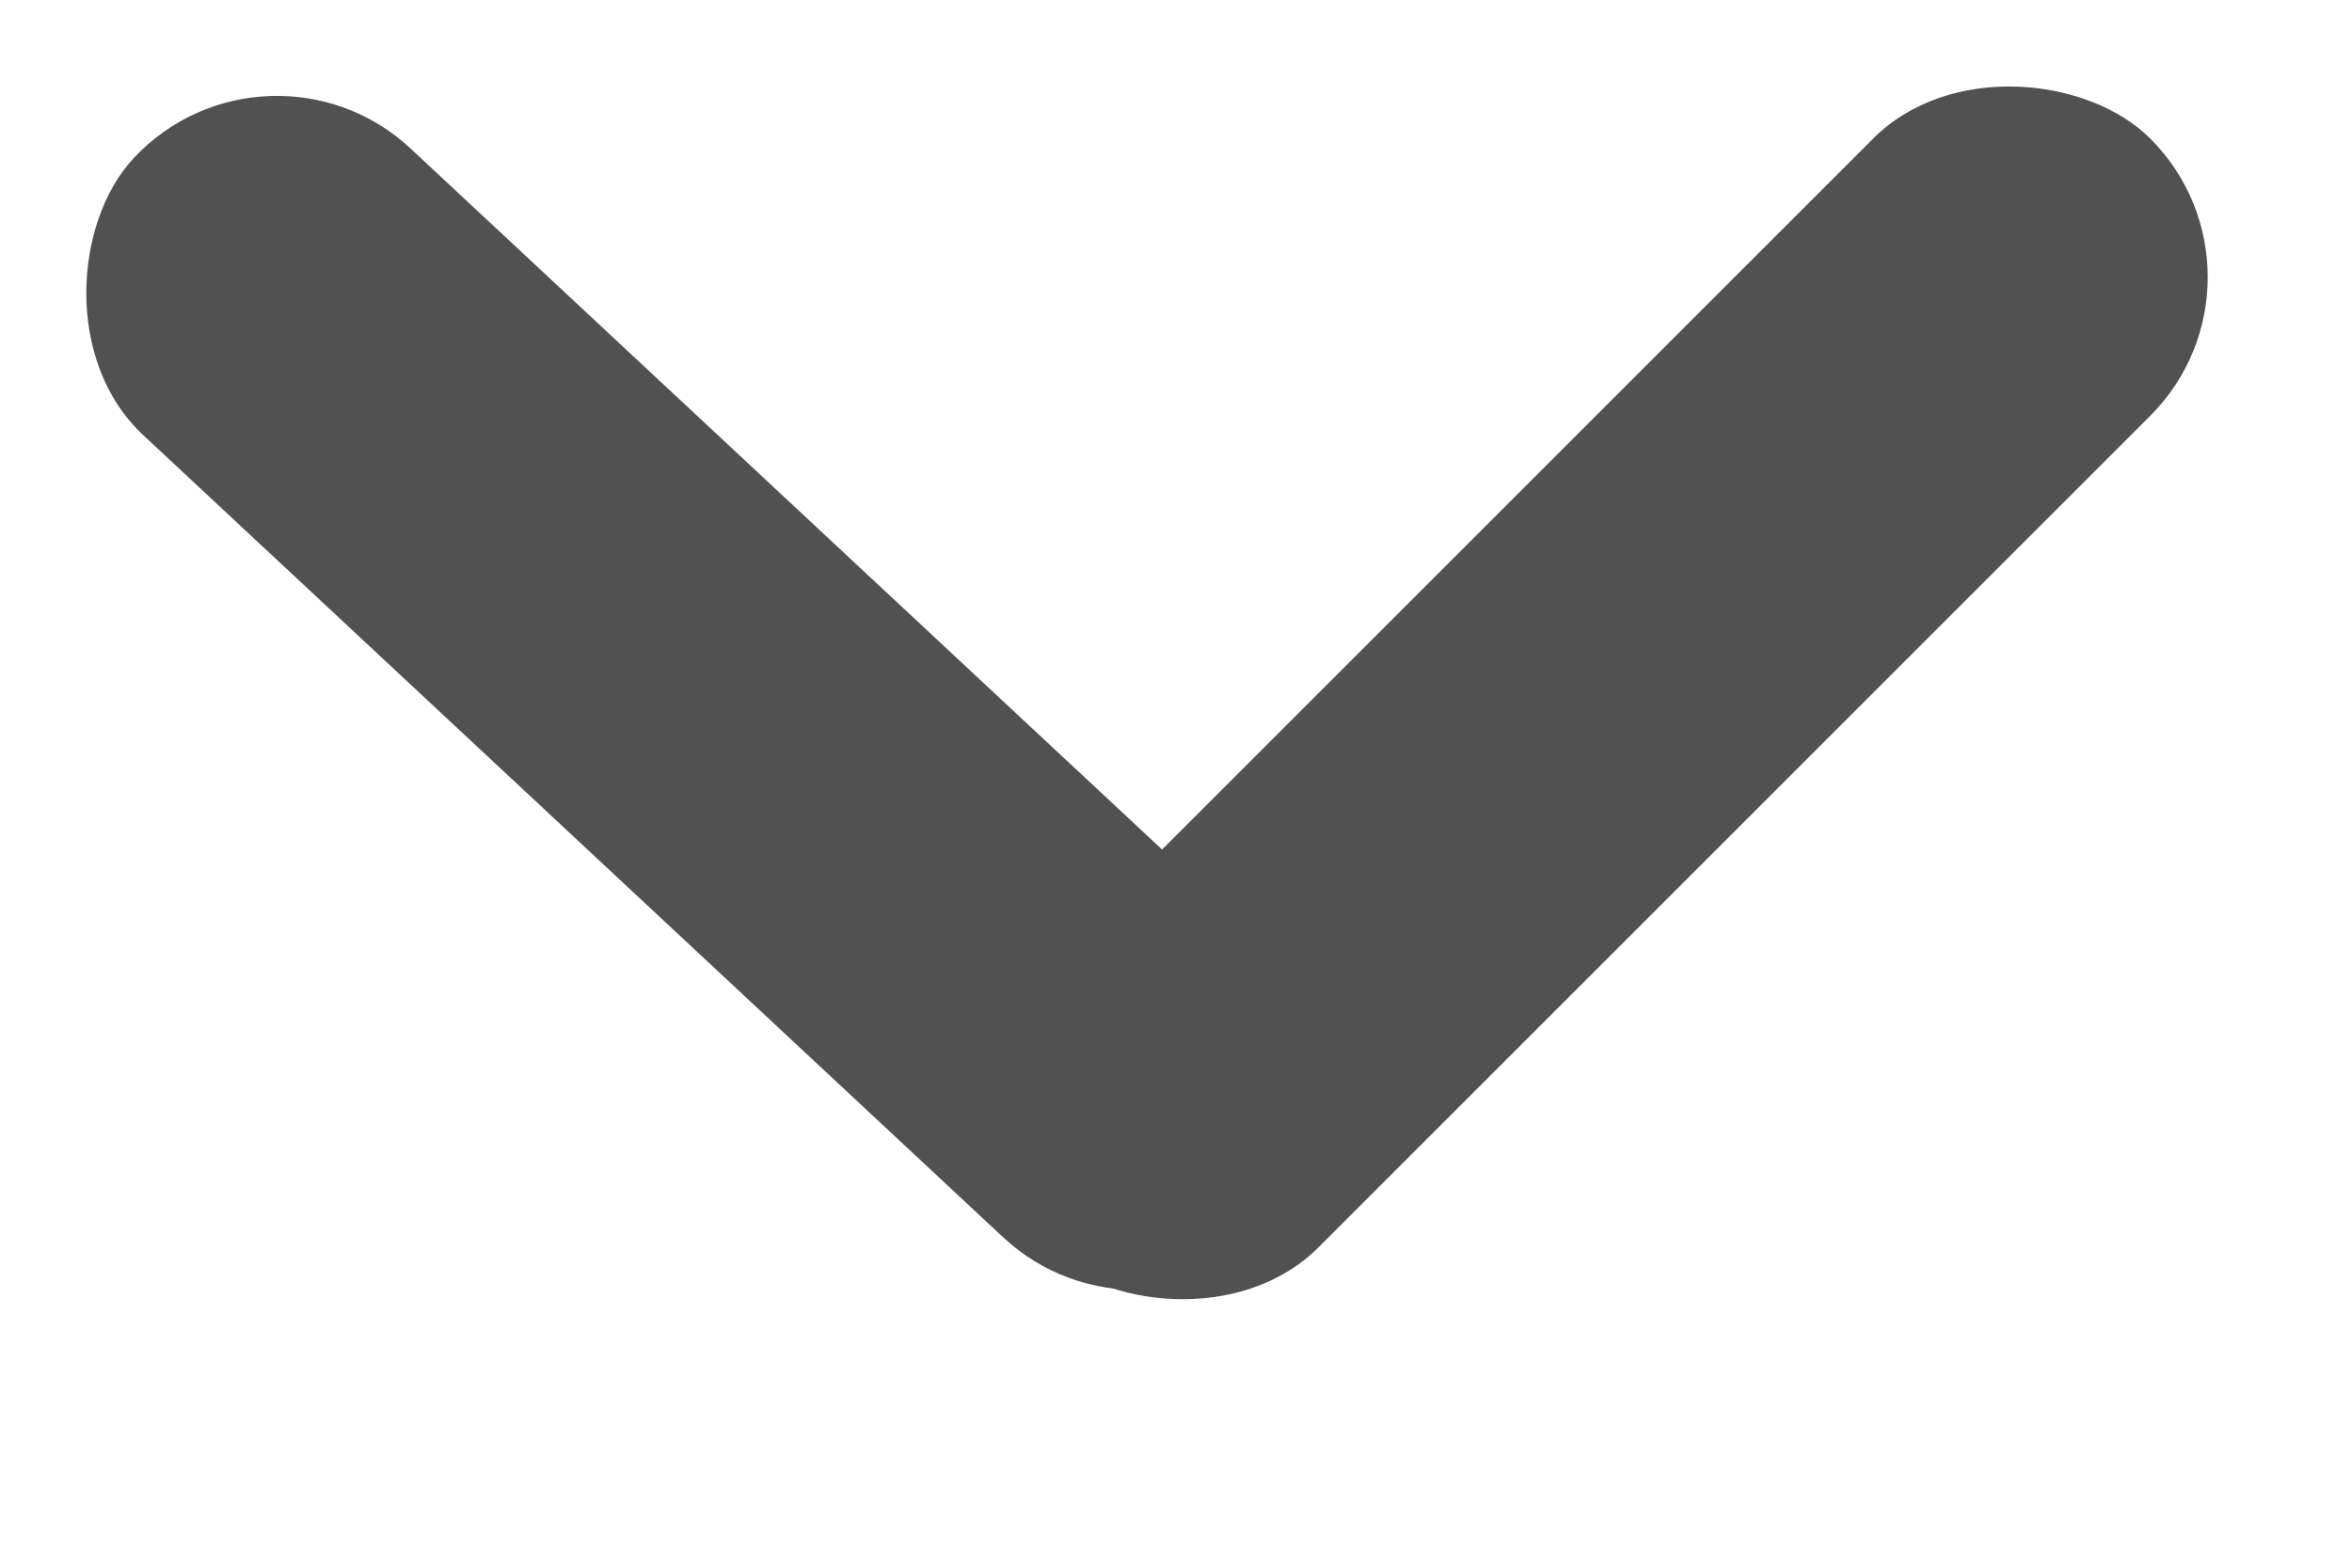 <svg width="12" height="8" viewBox="0 0 12 8" fill="none" xmlns="http://www.w3.org/2000/svg">
<rect x="1.364" y="0.076" width="8" height="2" rx="1" transform="rotate(43.015 1.364 0.076)" fill="#515151"/>
<rect x="4.607" y="5.657" width="8" height="2" rx="1" transform="rotate(-45 4.607 5.657)" fill="#515151"/>
</svg>
